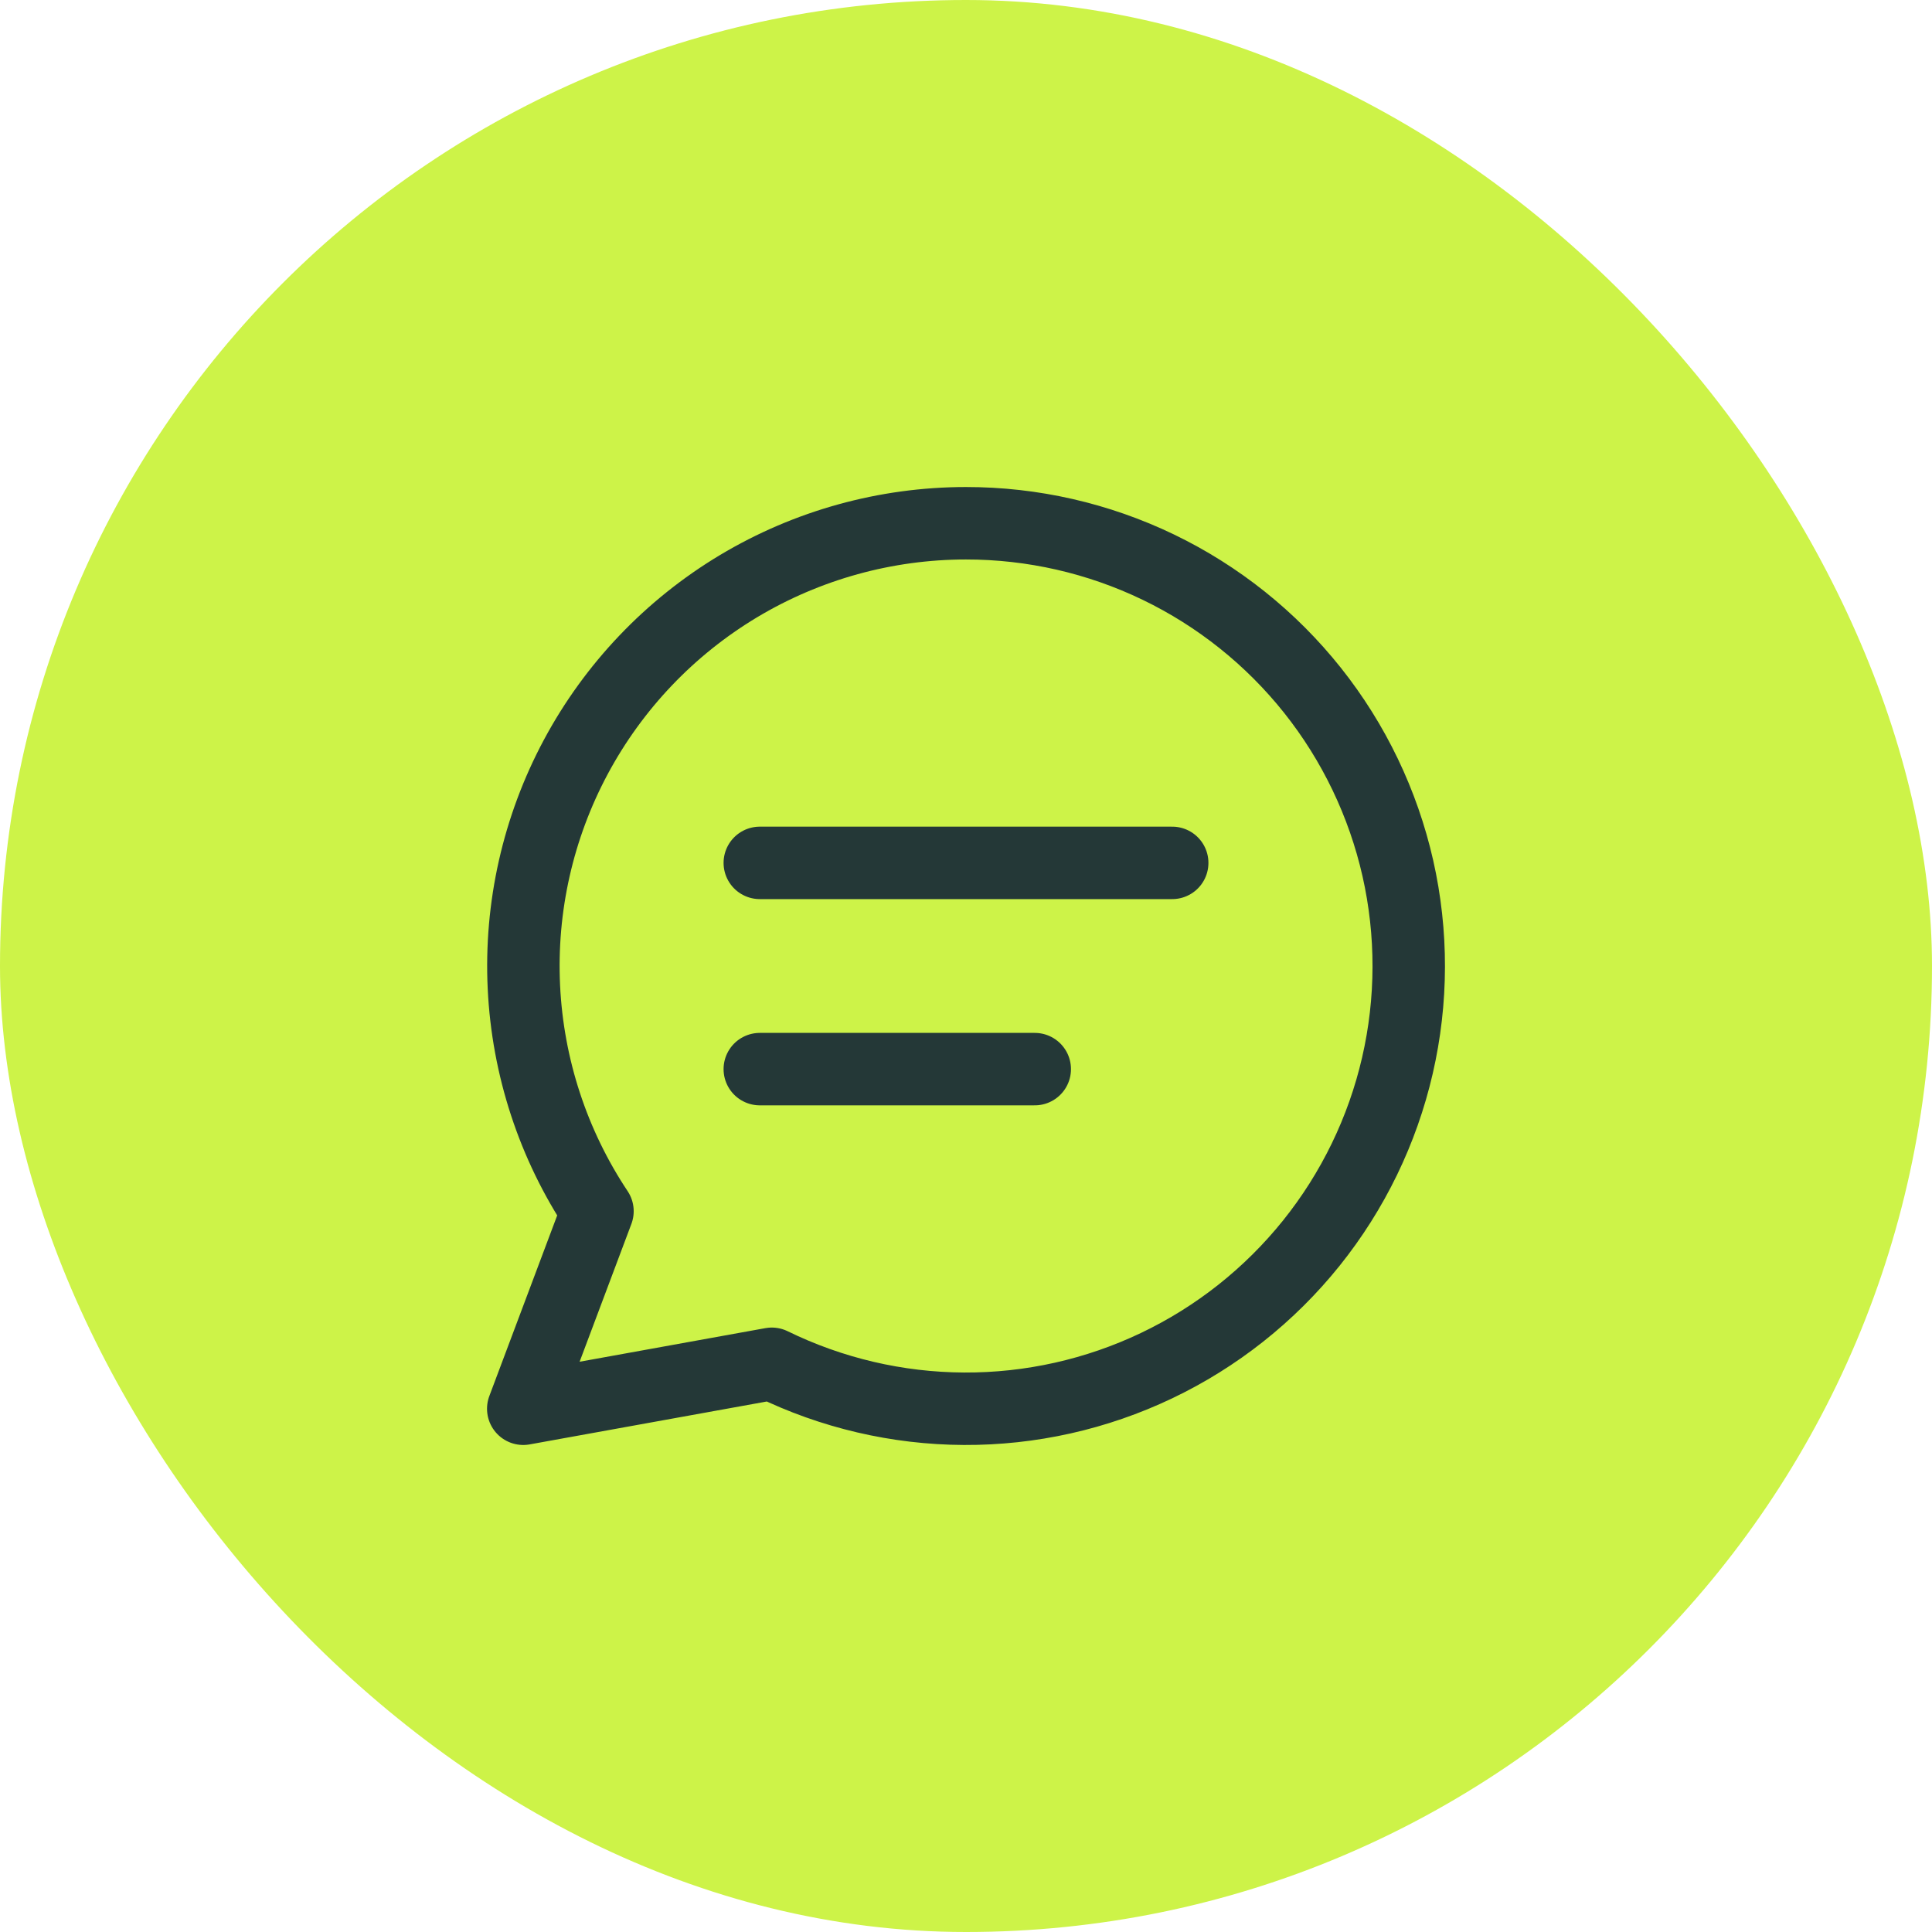 <svg width="48" height="48" viewBox="0 0 48 48" fill="none" xmlns="http://www.w3.org/2000/svg">
<rect width="48" height="48" rx="24" fill="#CDF348"/>
<path d="M18.877 21.438H29.123M18.877 26.562H25.708M23.997 13C22.008 13.001 20.056 13.541 18.349 14.563C16.643 15.586 15.246 17.052 14.306 18.806C13.367 20.56 12.921 22.536 13.016 24.523C13.111 26.511 13.742 28.436 14.844 30.092L13 35L19.175 33.883C20.662 34.61 22.294 34.992 23.949 35C25.604 35.008 27.239 34.642 28.733 33.93C30.227 33.218 31.541 32.178 32.578 30.887C33.614 29.596 34.346 28.088 34.718 26.475C35.09 24.862 35.094 23.186 34.729 21.571C34.363 19.957 33.638 18.445 32.608 17.15C31.577 15.855 30.268 14.809 28.777 14.09C27.286 13.372 25.652 12.999 23.997 13Z" stroke="#243837" stroke-width="1.8" stroke-linecap="round" stroke-linejoin="round"/>
</svg>

